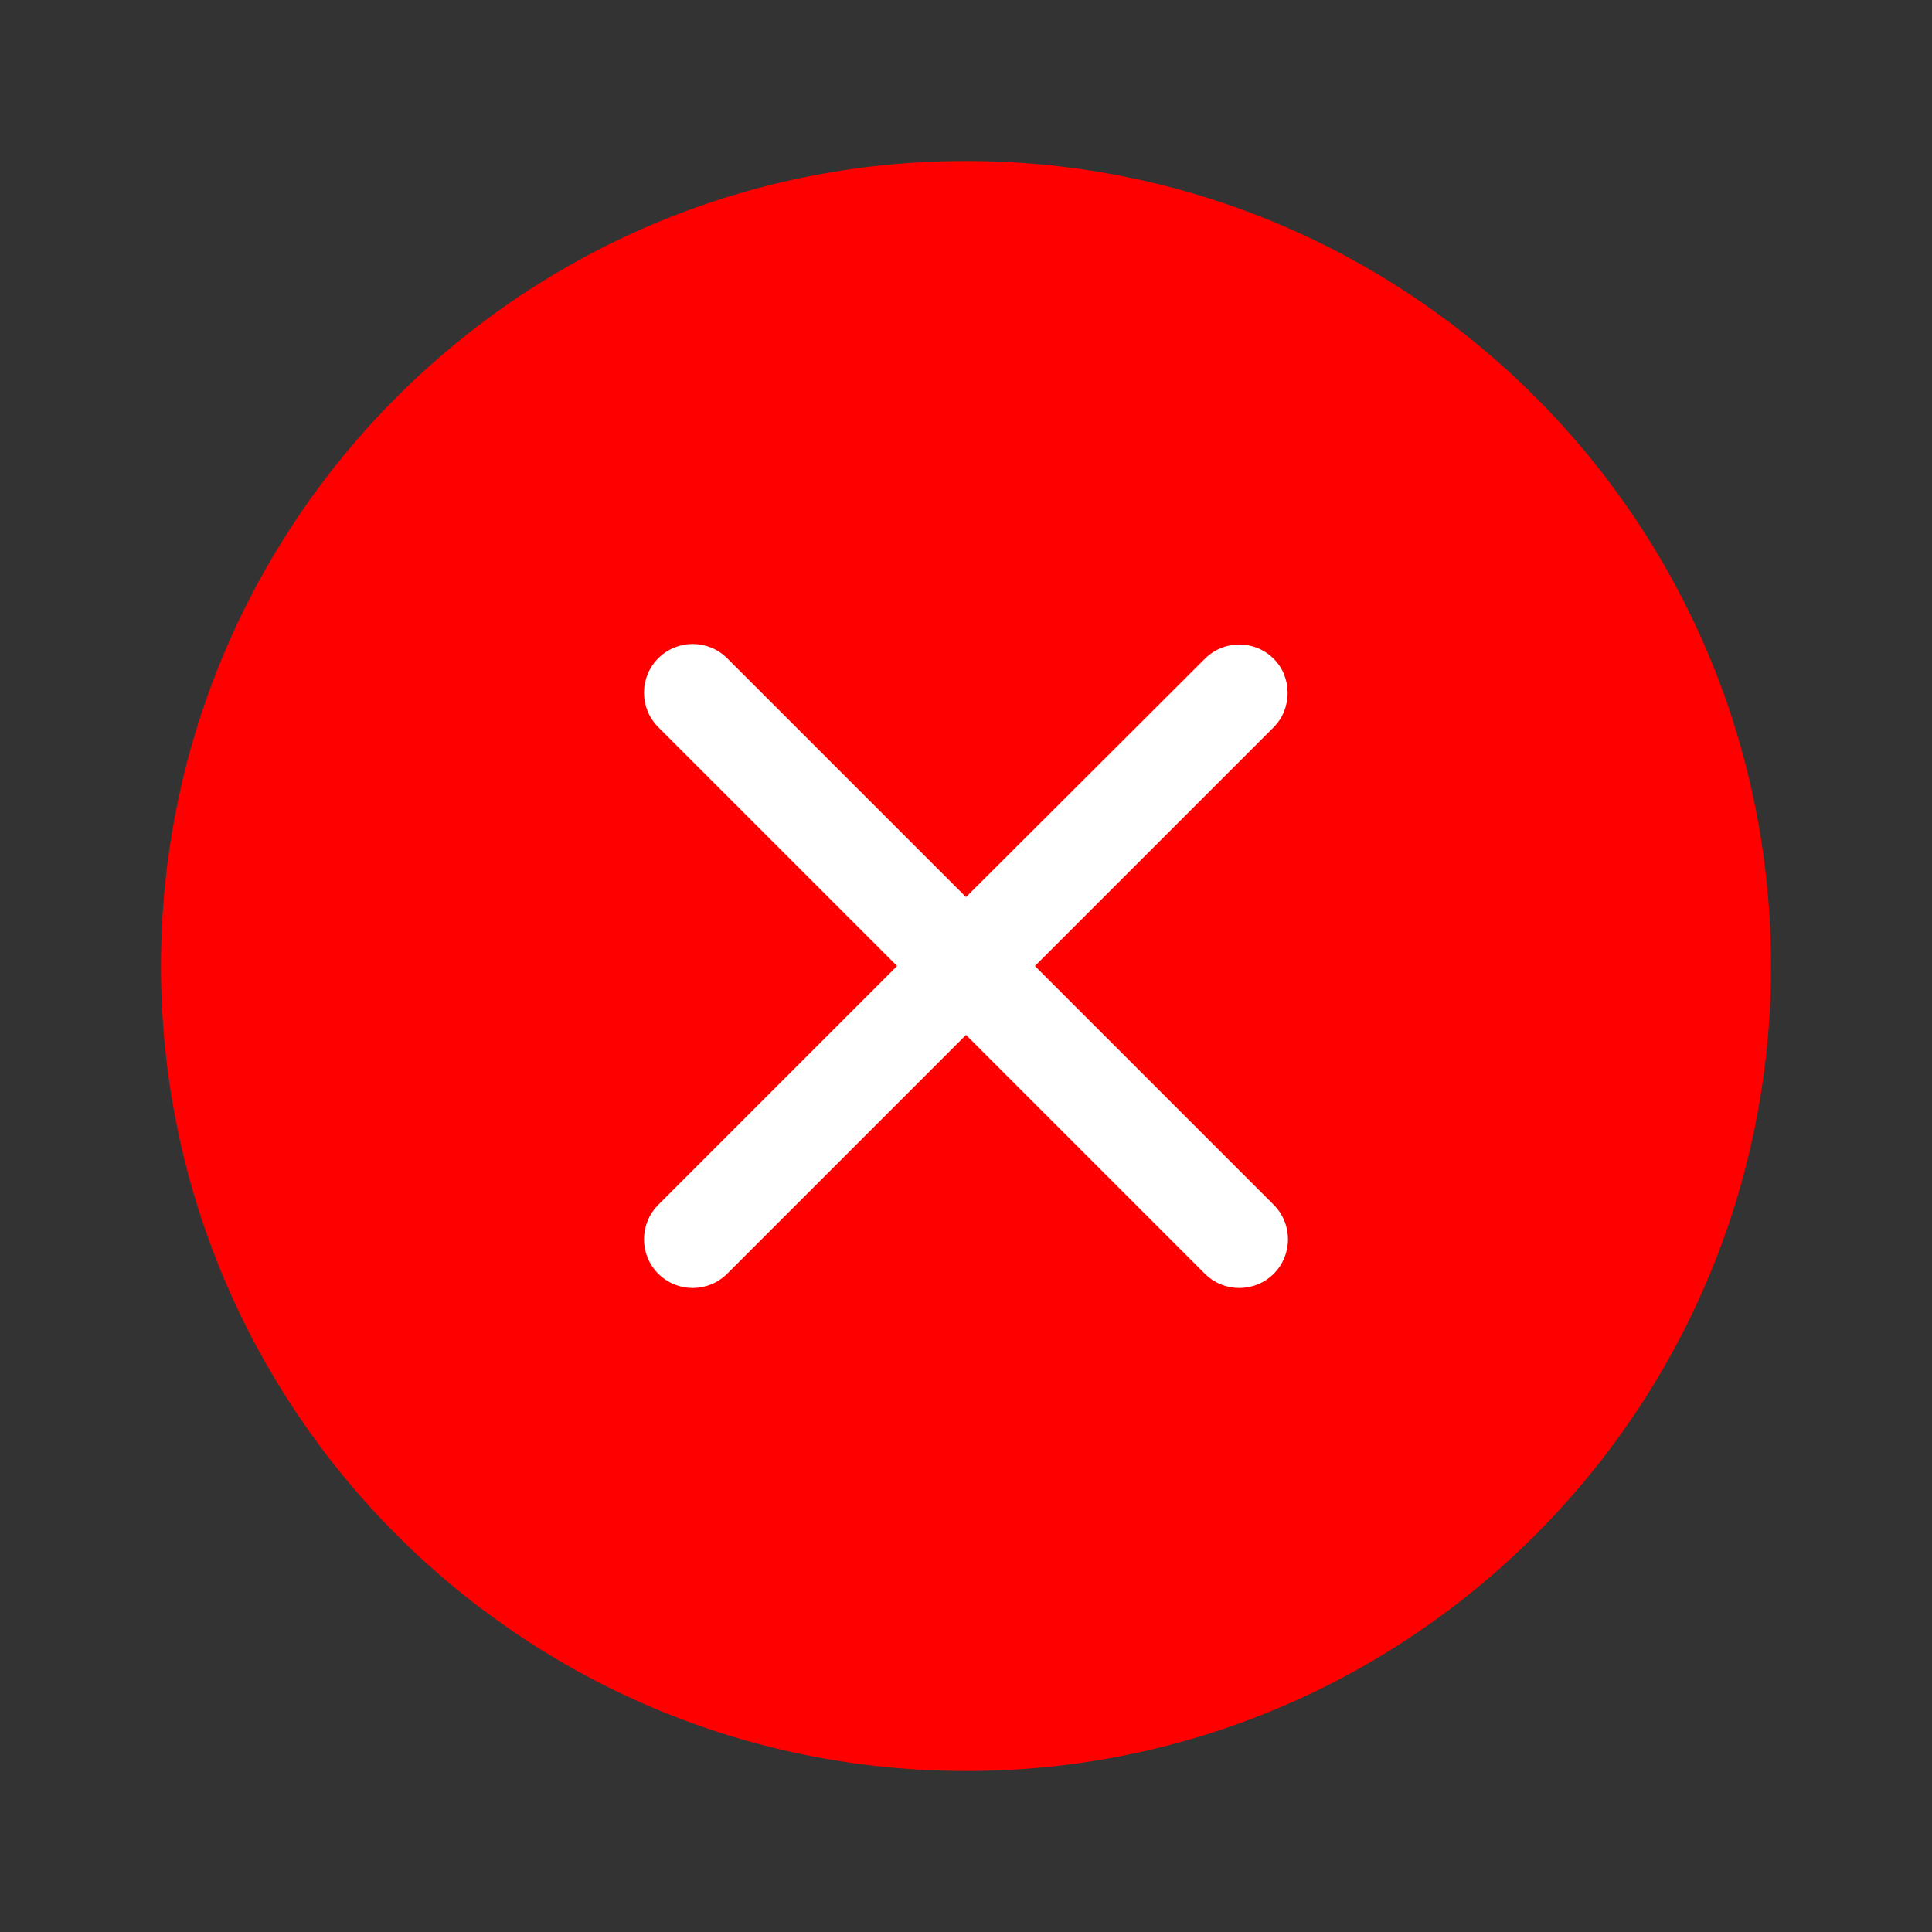 <?xml version="1.0" encoding="UTF-8"?>
<svg width="24px" height="24px" viewBox="0 0 24 24" version="1.1" xmlns="http://www.w3.org/2000/svg" xmlns:xlink="http://www.w3.org/1999/xlink">
    <rect x="0" y="0" width="24" height="24" fill="#333333" stroke="none"/>
    <g id="close-icon" stroke="none" stroke-width="1" fill="none" fill-rule="evenodd">
        <path d="M12,2 C6.48,2 2,6.48 2,12 C2,17.52 6.48,22 12,22 C17.52,22 22,17.52 22,12 C22,6.48 17.52,2 12,2 Z" id="Shape" fill="red" fill-rule="nonzero"></path>
        <g id="clear-24px" transform="translate(4, 4)">
            <polygon id="Path" points="0 0 15 0 15 15 0 15"></polygon>
            <path d="M11.823,4.184 C11.586,3.947 11.204,3.947 10.967,4.184 L8,7.144 L5.033,4.177 C4.796,3.941 4.414,3.941 4.177,4.177 C3.941,4.414 3.941,4.796 4.177,5.033 L7.144,8 L4.177,10.967 C3.941,11.204 3.941,11.586 4.177,11.823 C4.414,12.059 4.796,12.059 5.033,11.823 L8,8.856 L10.967,11.823 C11.204,12.059 11.586,12.059 11.823,11.823 C12.059,11.586 12.059,11.204 11.823,10.967 L8.856,8 L11.823,5.033 C12.053,4.802 12.053,4.414 11.823,4.184 Z" id="Path" fill="#FFFFFF" fill-rule="nonzero"></path>
        </g>
    </g>
</svg>
